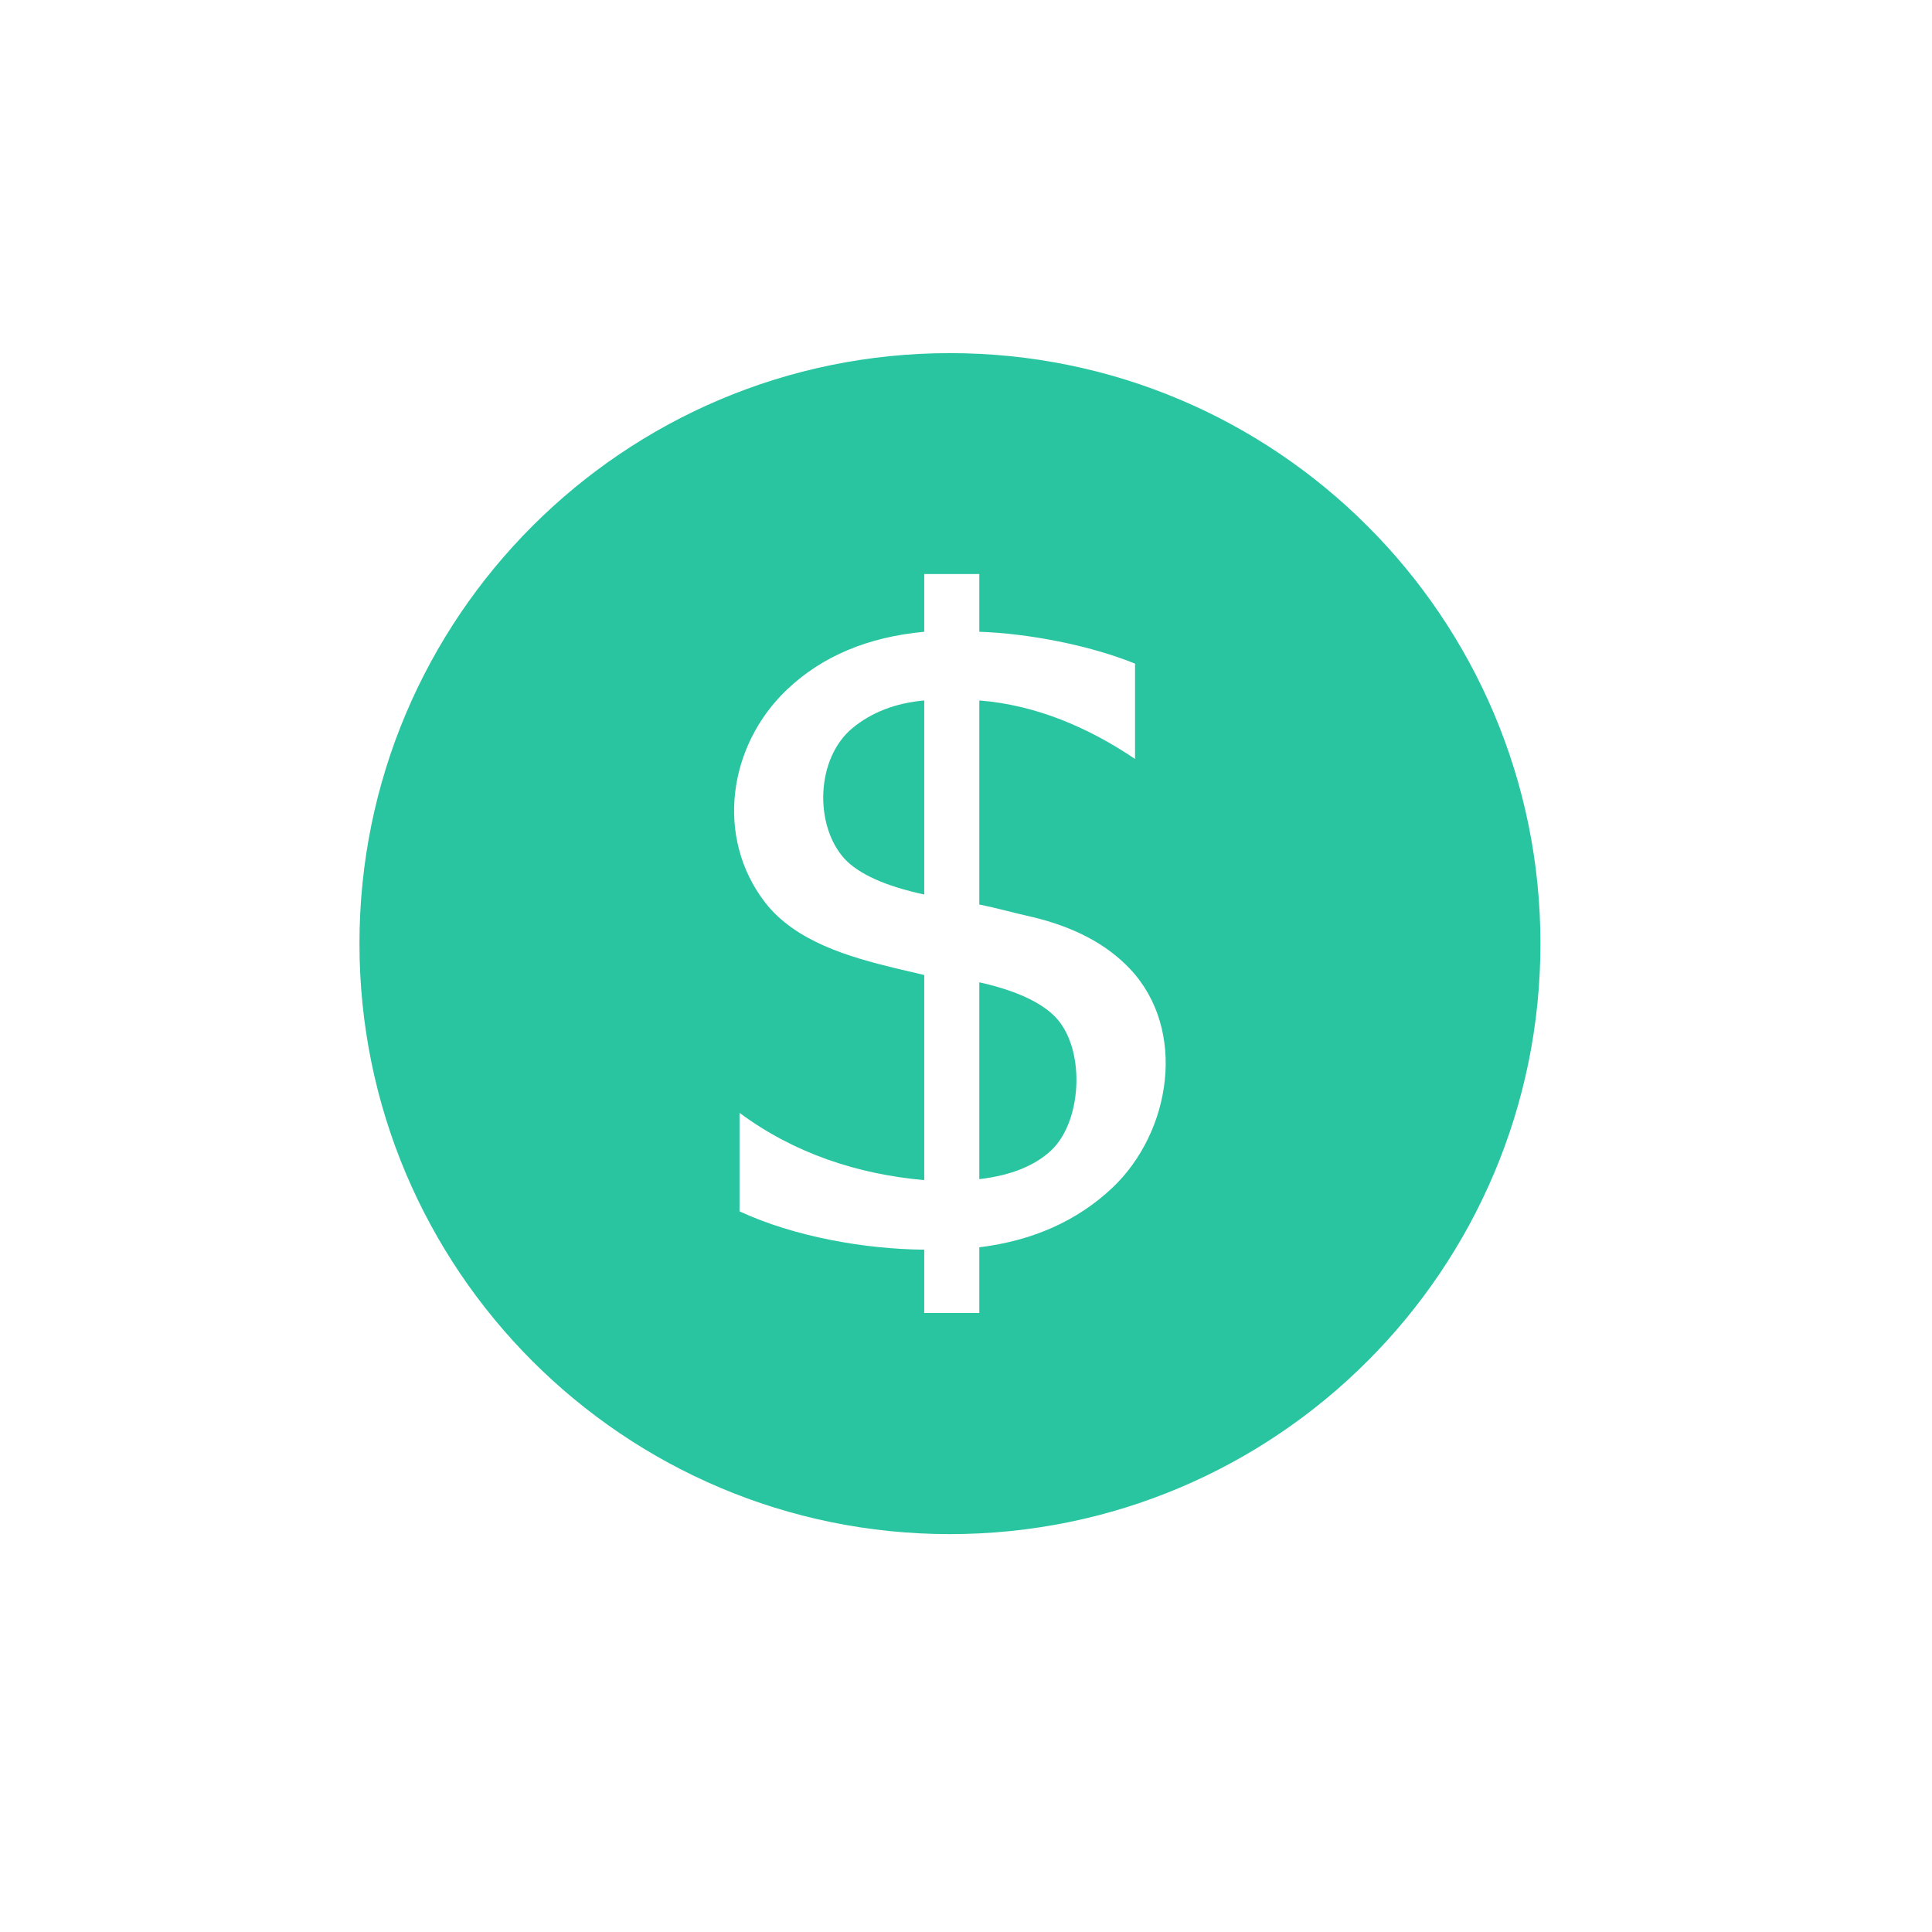 <svg width="18" height="18" viewBox="0 0 18 18" fill="none" xmlns="http://www.w3.org/2000/svg">
<g id="noun-dollar-1011281 1">
<g id="Group">
<path id="Vector" fill-rule="evenodd" clip-rule="evenodd" d="M8.85 14.293C5.812 14.293 3.349 11.829 3.349 8.791C3.349 5.753 5.812 3.29 8.85 3.29C11.889 3.29 14.352 5.753 14.352 8.791C14.352 11.829 11.889 14.293 8.85 14.293ZM10.363 11.067C10.912 10.548 11.064 9.593 10.526 9.025C10.306 8.793 10 8.633 9.607 8.541C9.445 8.505 9.287 8.46 9.124 8.427V6.526C9.652 6.568 10.139 6.777 10.575 7.071V6.183C10.147 6.009 9.572 5.901 9.124 5.886V5.348H8.611V5.886C8.085 5.935 7.66 6.114 7.334 6.423C6.785 6.942 6.659 7.801 7.129 8.409C7.412 8.773 7.911 8.916 8.343 9.021C8.449 9.045 8.537 9.067 8.611 9.084V10.995C7.988 10.94 7.394 10.743 6.89 10.368V11.286C7.402 11.523 8.057 11.638 8.611 11.643V12.233H9.124V11.621C9.623 11.559 10.036 11.375 10.363 11.067L10.363 11.067ZM8.611 8.334V6.526C8.345 6.55 8.123 6.635 7.944 6.782C7.602 7.062 7.583 7.689 7.87 8.003C8.003 8.144 8.249 8.256 8.611 8.334ZM9.812 9.455C9.671 9.323 9.441 9.223 9.124 9.152V10.986C9.42 10.951 9.644 10.86 9.797 10.715C10.092 10.432 10.115 9.736 9.812 9.455L9.812 9.455Z" fill="#29C5A1"/>
</g>
</g>
</svg>
